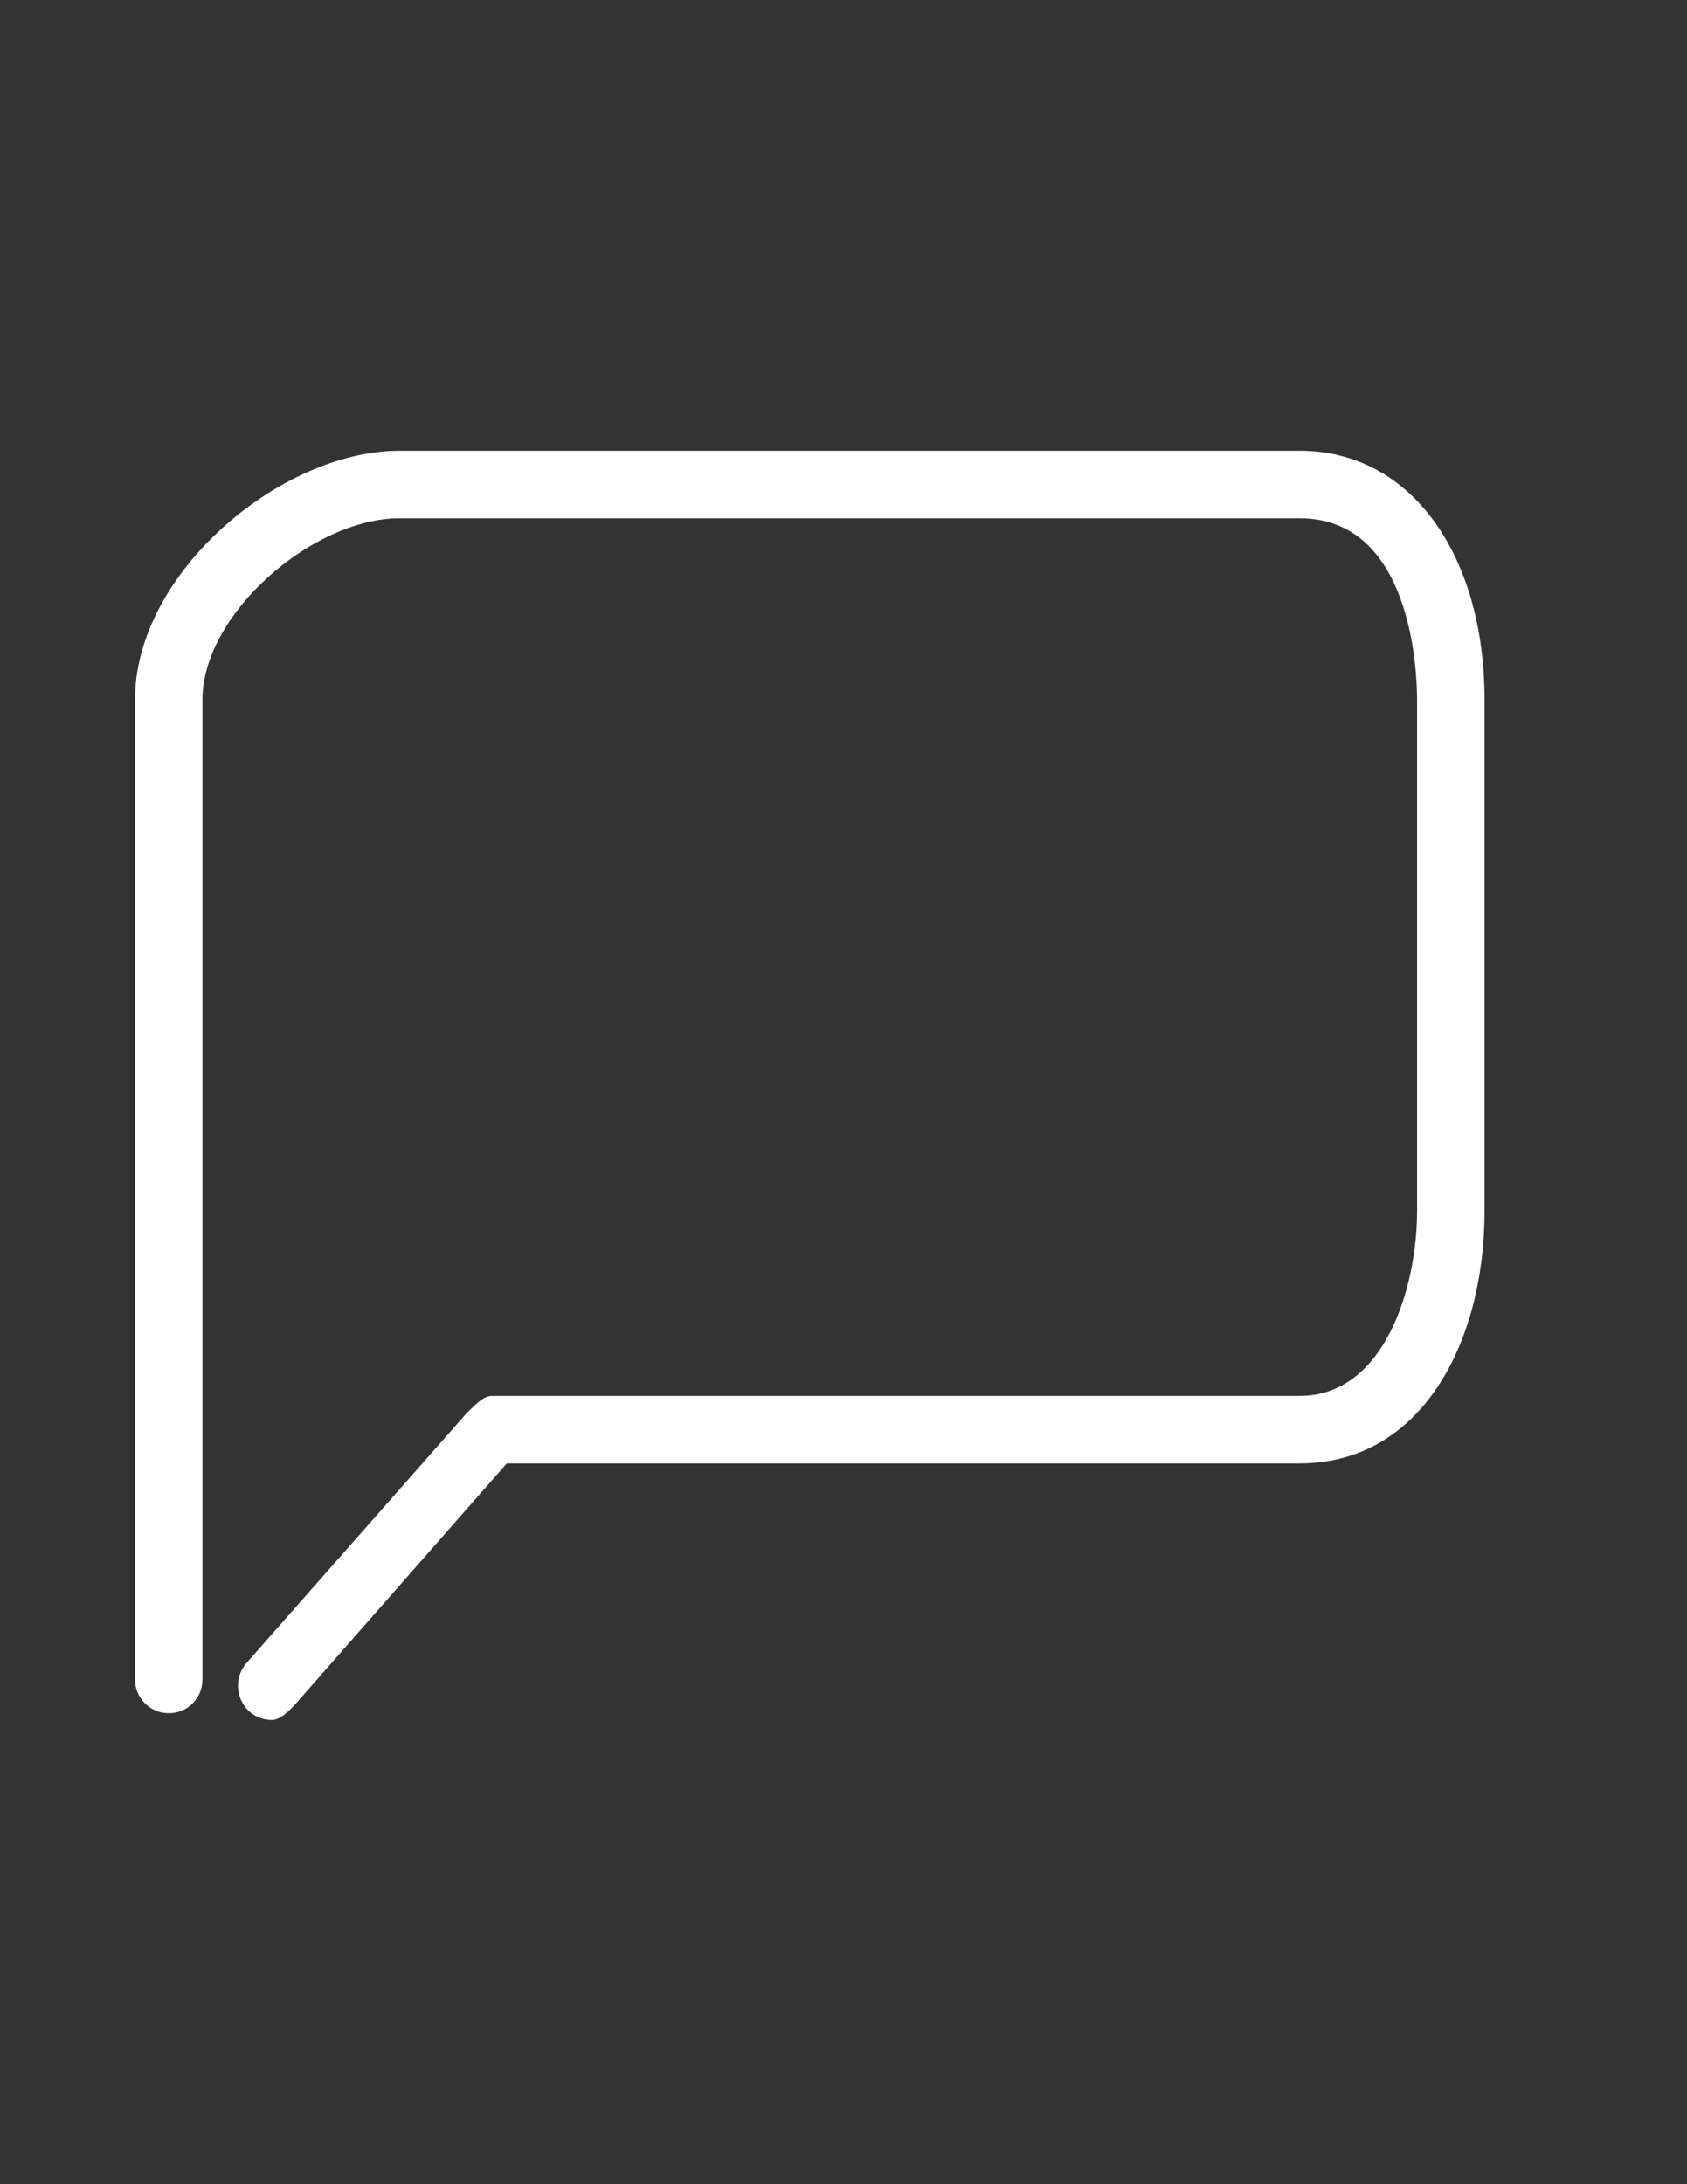 <?xml version="1.0" encoding="utf-8"?>
<!-- Generator: Adobe Illustrator 16.0.0, SVG Export Plug-In . SVG Version: 6.00 Build 0)  -->
<!DOCTYPE svg PUBLIC "-//W3C//DTD SVG 1.1//EN" "http://www.w3.org/Graphics/SVG/1.1/DTD/svg11.dtd">
<svg version="1.1" id="Layer_1" xmlns="http://www.w3.org/2000/svg" xmlns:xlink="http://www.w3.org/1999/xlink" x="0px" y="0px"
	 width="612px" height="792px" viewBox="0 0 612 792" enable-background="new 0 0 612 792" xml:space="preserve">
<rect x="0" y="0" width="612" height="792" fill="#333333" stroke="none"/>
<g>
	<path fill="#FFFFFF" d="M98.655,623.664c-2.938,0-5.875-0.979-8.323-3.183c-4.896-4.651-5.386-12.24-0.979-17.381l80.05-90.82
		c2.448-2.203,5.631-6.12,9.058-6.12h293.025c30.845,0,42.595-39.413,42.595-67.075V253.771c0-10.281-1.958-65.851-42.595-65.851
		H144.921c-31.334,0-71.481,34.517-71.481,65.851v355.205c0,6.854-5.386,12.24-12.239,12.24c-6.854,0-12.24-5.63-12.24-12.24
		V253.771c0-46.022,52.877-90.331,95.961-90.331h326.563c40.882,0,67.075,38.434,67.075,90.331v185.314
		c0,47.98-23.012,91.555-67.075,91.555h-287.64l-76.133,86.659C105.264,619.992,101.837,623.664,98.655,623.664z"/>
</g>
</svg>
